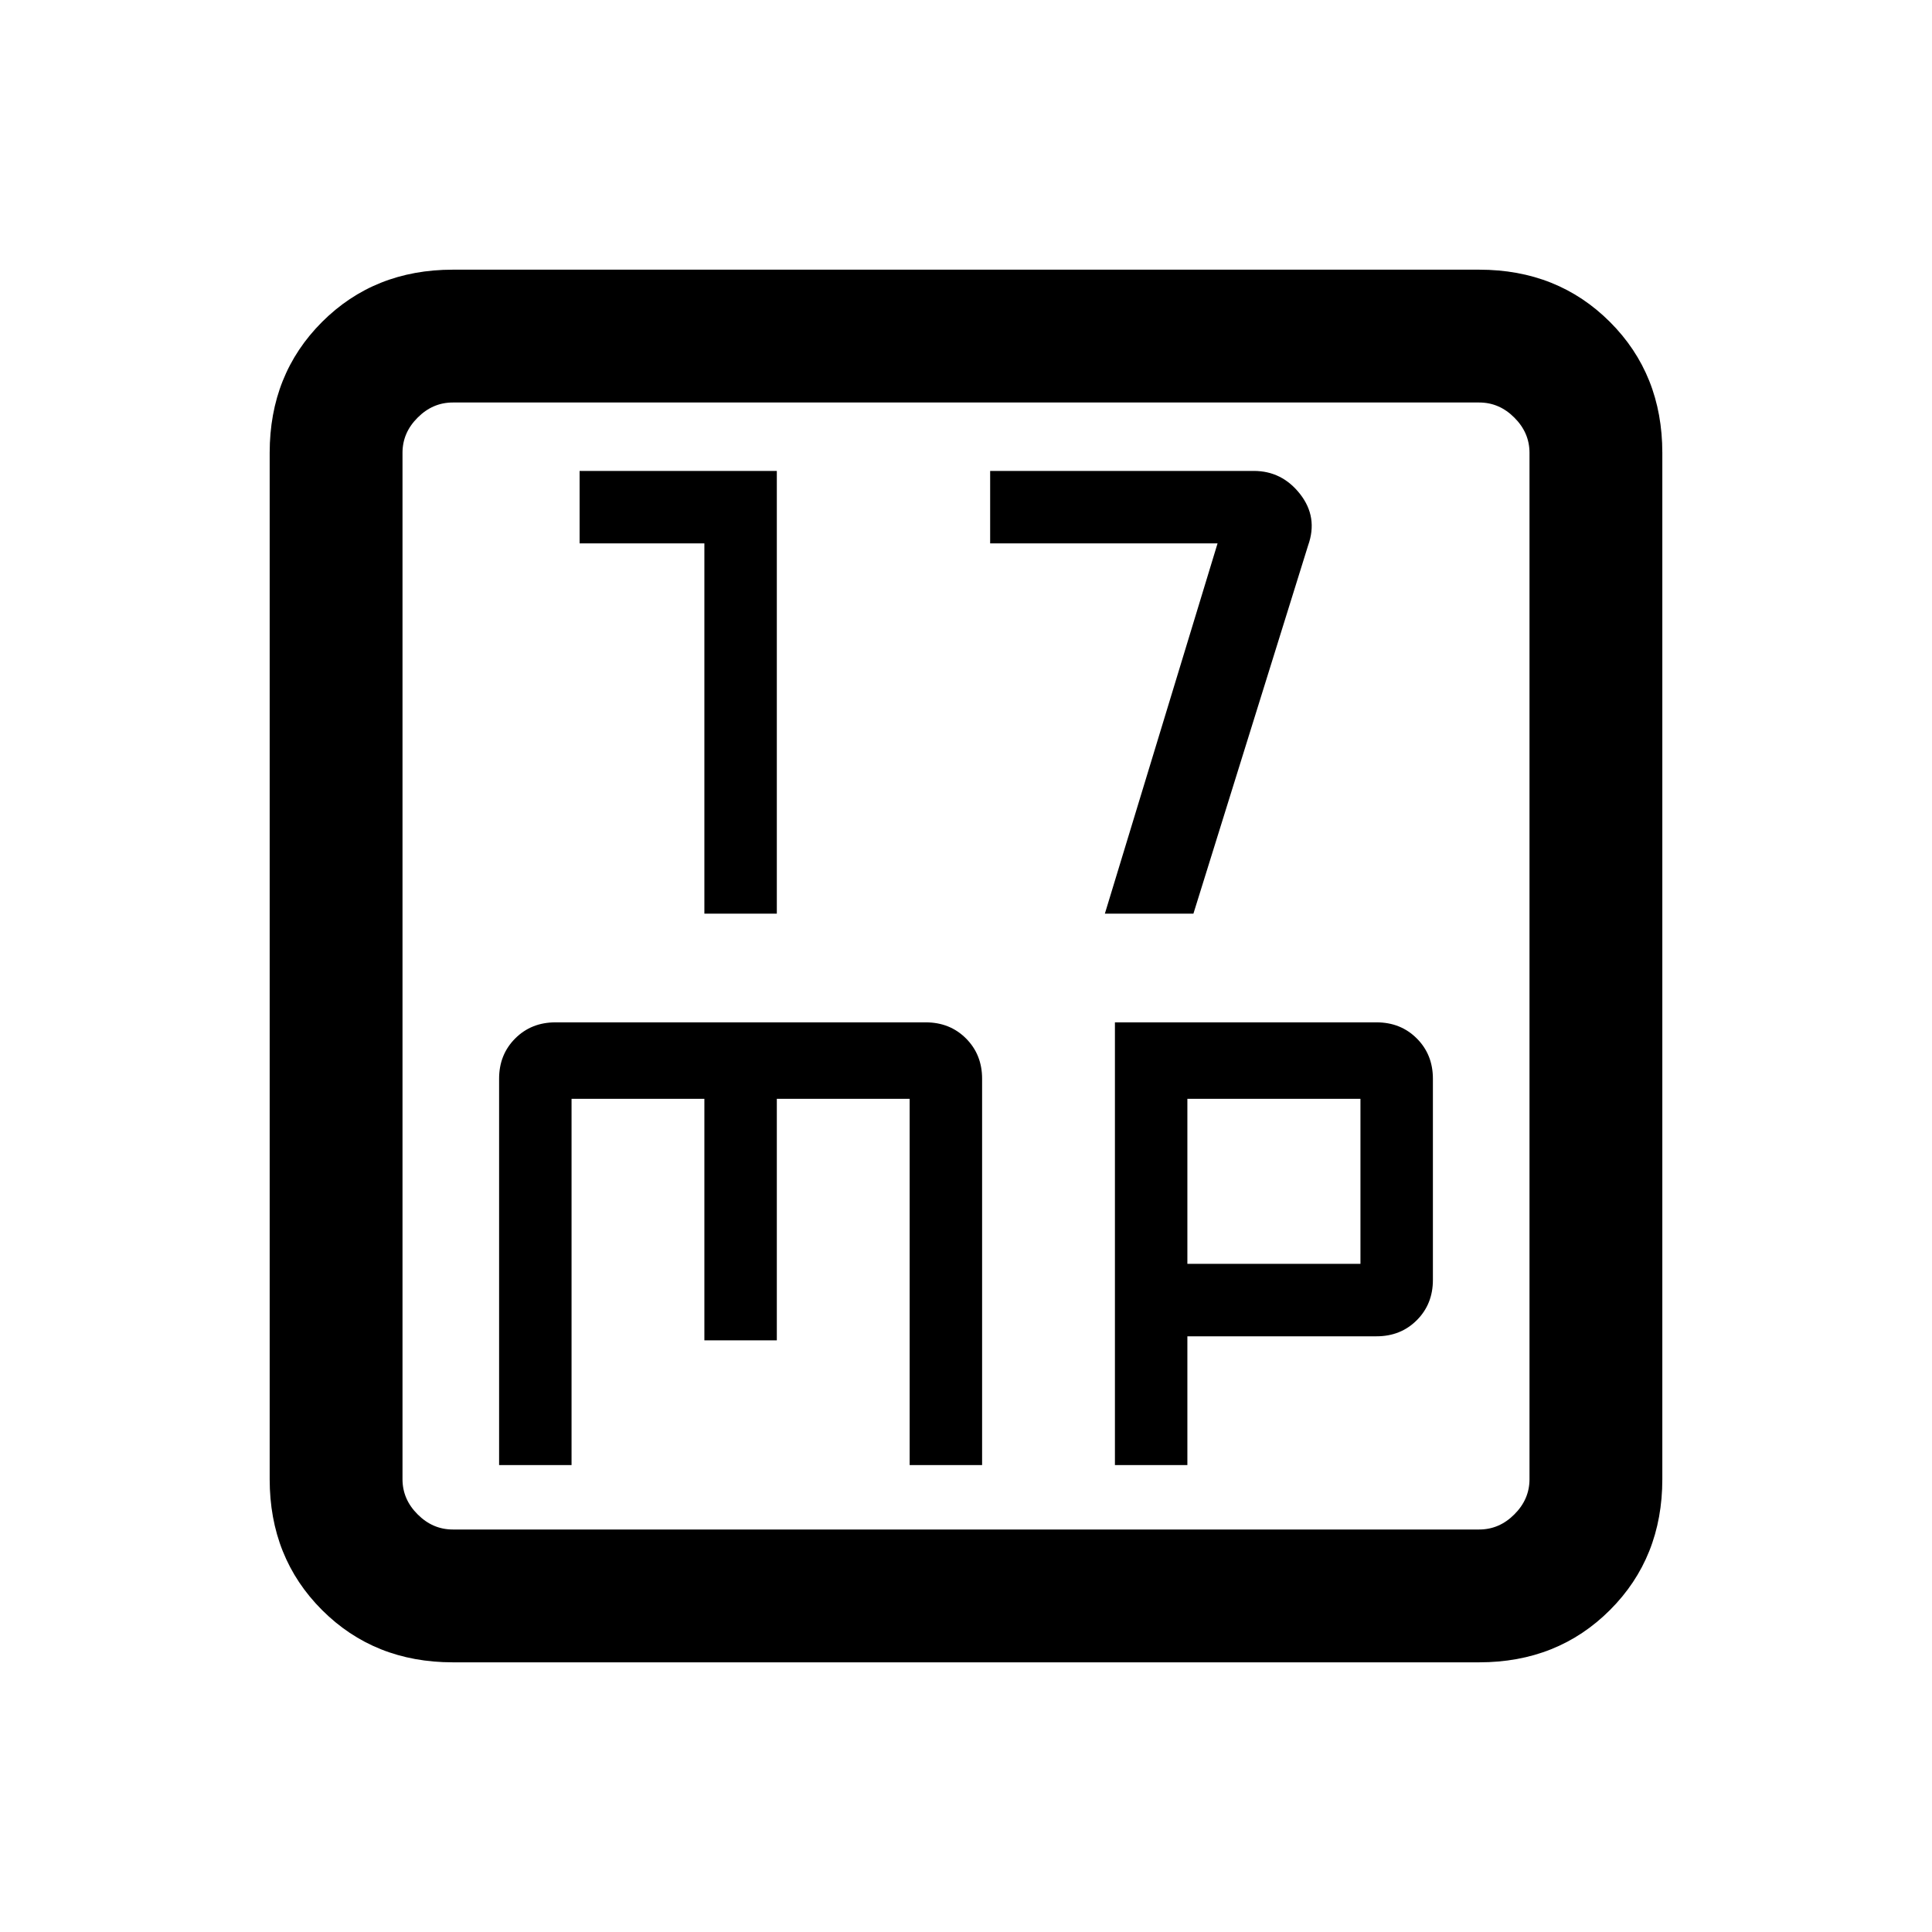 <svg xmlns="http://www.w3.org/2000/svg" height="24" width="24"><path d="M8.75 11.35H9.65V5.85H7.2V6.75H8.75ZM13.725 11.35H14.825L16.25 6.775Q16.375 6.425 16.15 6.137Q15.925 5.85 15.575 5.85H12.3V6.75H15.125ZM5.625 20.65Q4.65 20.65 4 20Q3.35 19.35 3.35 18.375V5.625Q3.35 4.65 4 4Q4.65 3.35 5.625 3.35H18.375Q19.35 3.35 20 4Q20.65 4.65 20.65 5.625V18.375Q20.65 19.35 20 20Q19.35 20.65 18.375 20.65ZM5.625 19H18.375Q18.625 19 18.812 18.812Q19 18.625 19 18.375V5.625Q19 5.375 18.812 5.188Q18.625 5 18.375 5H5.625Q5.375 5 5.188 5.188Q5 5.375 5 5.625V18.375Q5 18.625 5.188 18.812Q5.375 19 5.625 19ZM5 5Q5 5 5 5.175Q5 5.35 5 5.625V18.375Q5 18.65 5 18.825Q5 19 5 19Q5 19 5 18.825Q5 18.65 5 18.375V5.625Q5 5.35 5 5.175Q5 5 5 5ZM6.9 12.7Q6.6 12.7 6.4 12.9Q6.2 13.1 6.2 13.4V18.2H7.1V13.65H8.75V16.65H9.65V13.65H11.3V18.2H12.2V13.4Q12.2 13.1 12 12.9Q11.8 12.7 11.5 12.7ZM13.85 12.7V18.2H14.75V16.6H17.1Q17.4 16.6 17.6 16.4Q17.8 16.2 17.8 15.9V13.4Q17.8 13.1 17.6 12.9Q17.4 12.7 17.1 12.7ZM14.75 13.65H16.9V15.7H14.75Z"/></svg>